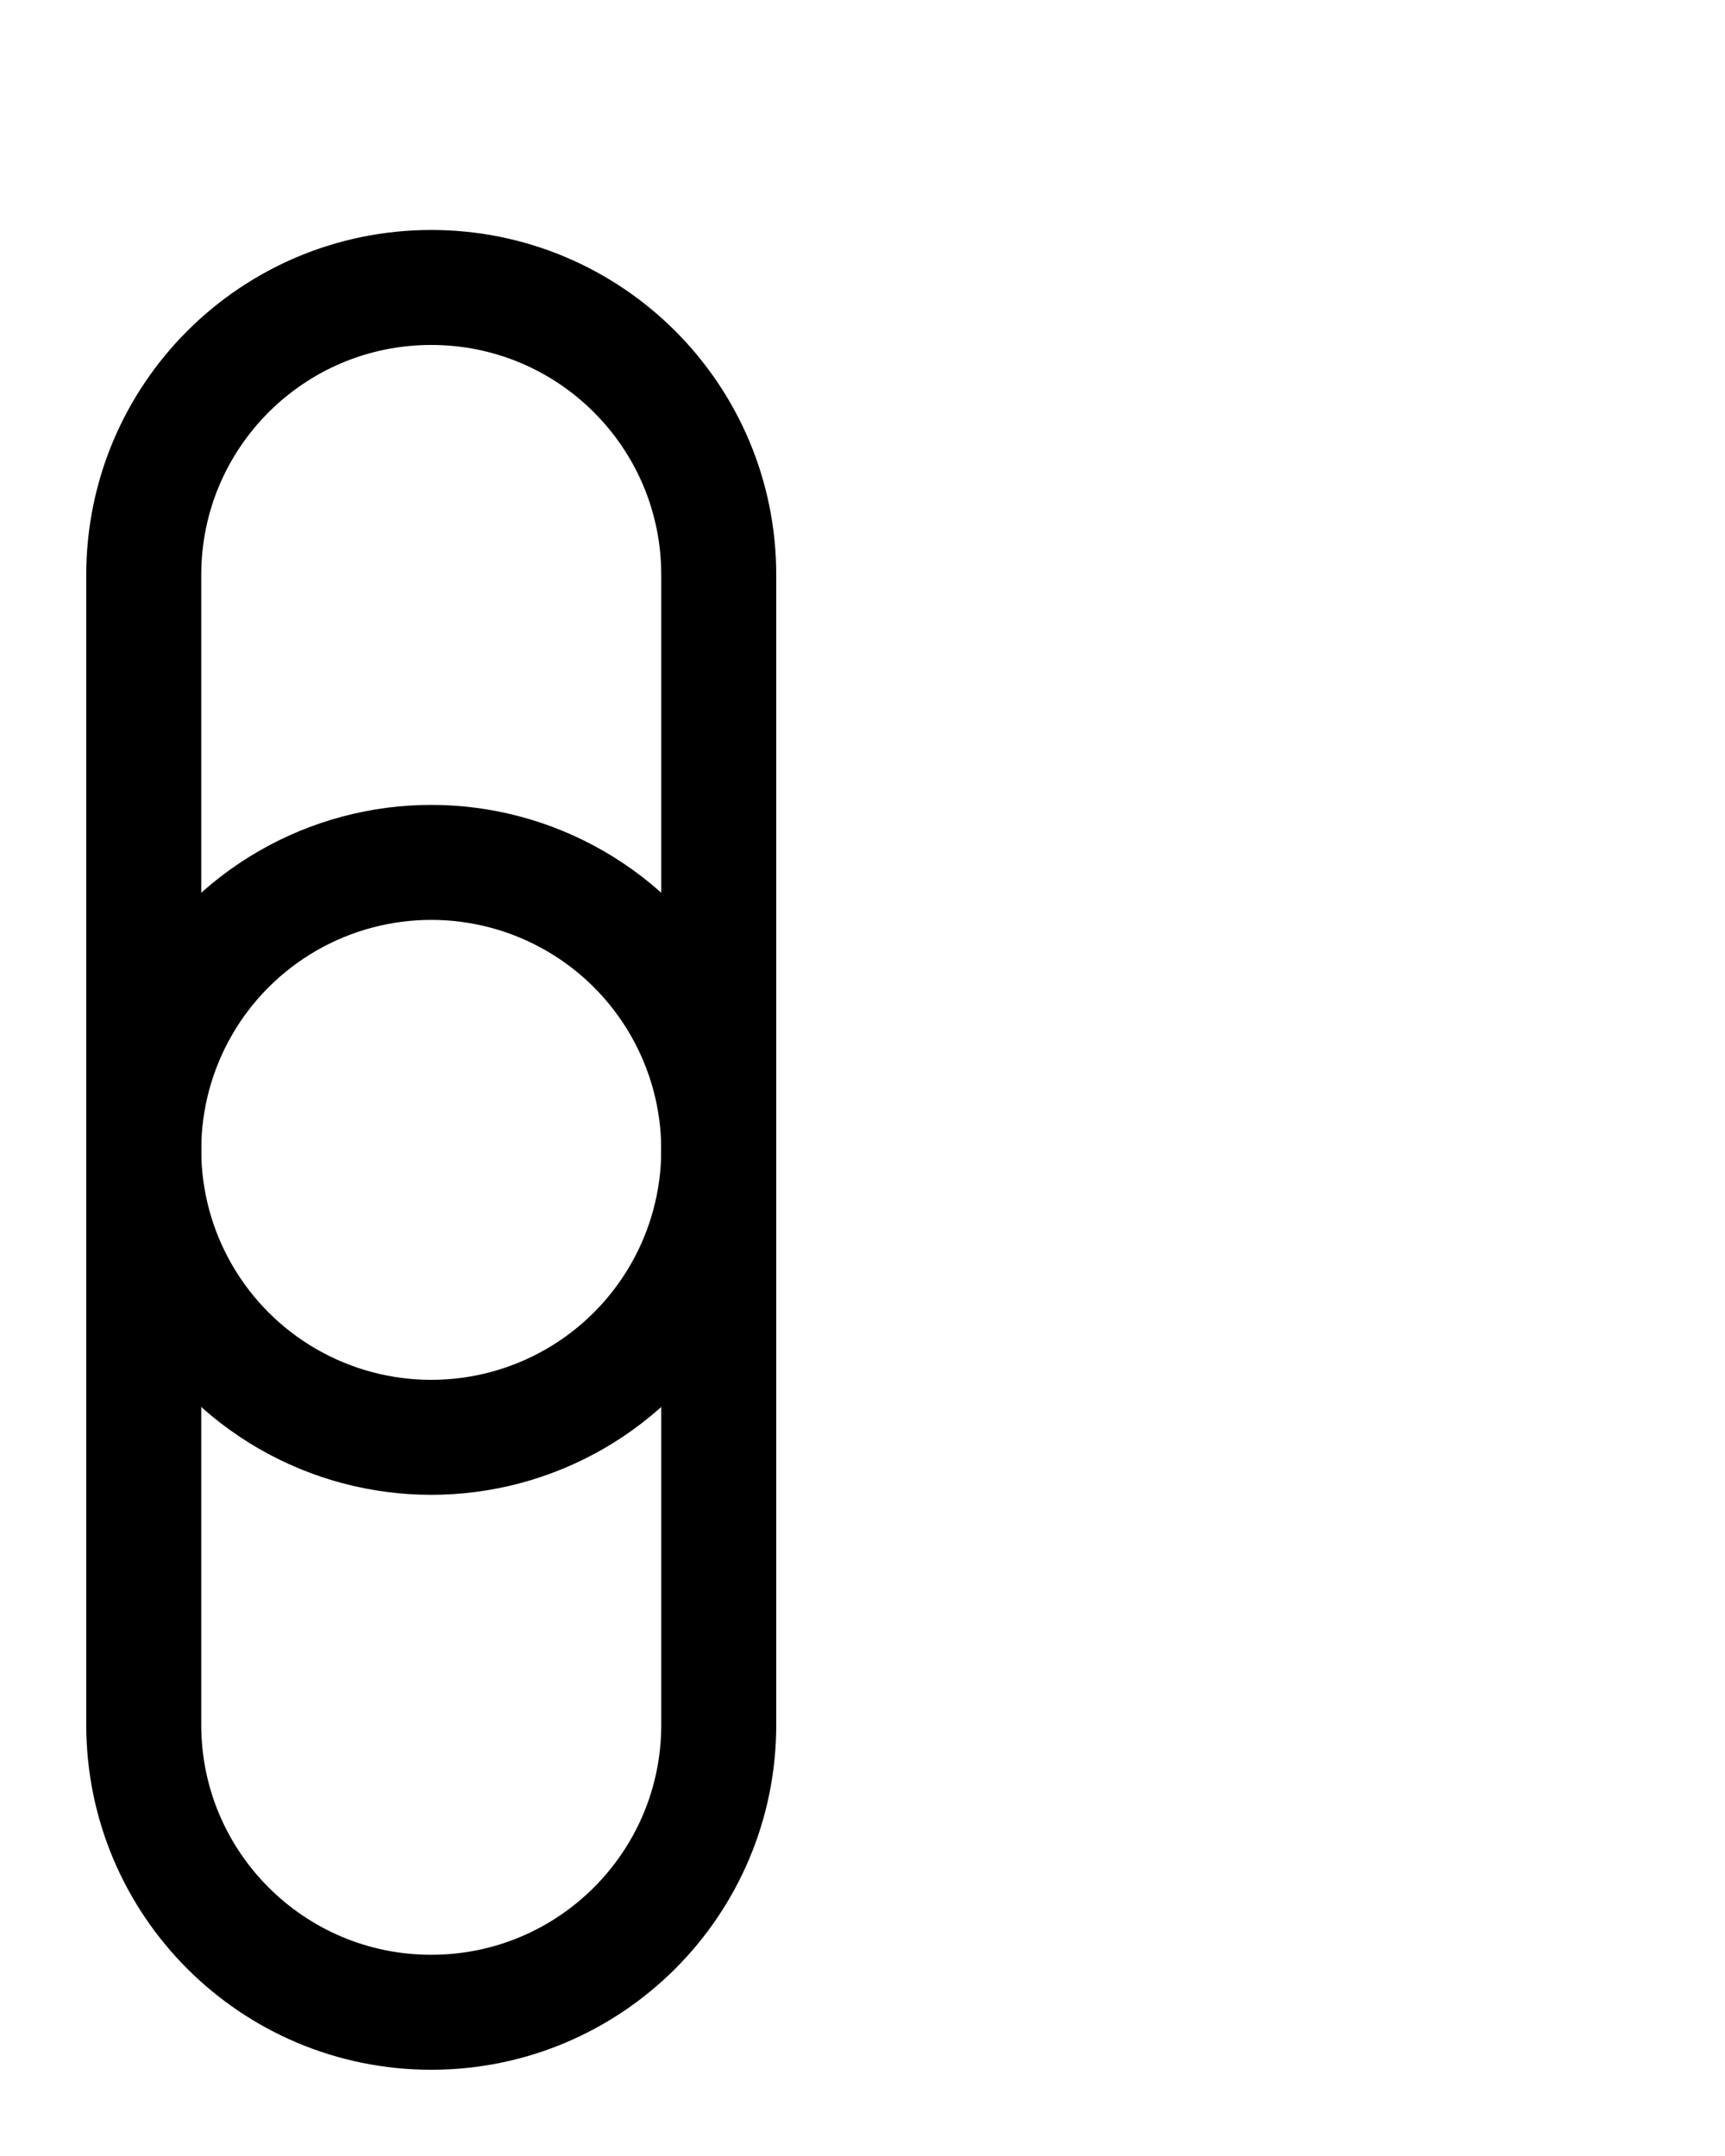 <?xml version="1.0" encoding="utf-8"?>
<!-- Generator: Adobe Illustrator 26.0.0, SVG Export Plug-In . SVG Version: 6.00 Build 0)  -->
<svg version="1.1" id="图层_1" xmlns="http://www.w3.org/2000/svg" xmlns:xlink="http://www.w3.org/1999/xlink" x="0px" y="0px"
	 viewBox="0 0 720 900" style="enable-background:new 0 0 720 900;" xml:space="preserve">
<style type="text/css">
	.st0{fill:none;stroke:#000000;stroke-width:48;stroke-linecap:round;stroke-linejoin:round;stroke-miterlimit:10;}
</style>
<path class="st0" d="M180,840L180,840c-66.3,0-120-53.7-120-120V240c0-66.3,53.7-120,120-120l0,0c66.3,0,120,53.7,120,120v480
	C300,786.3,246.3,840,180,840z"/>
<circle class="st0" cx="180" cy="480" r="120"/>
</svg>
